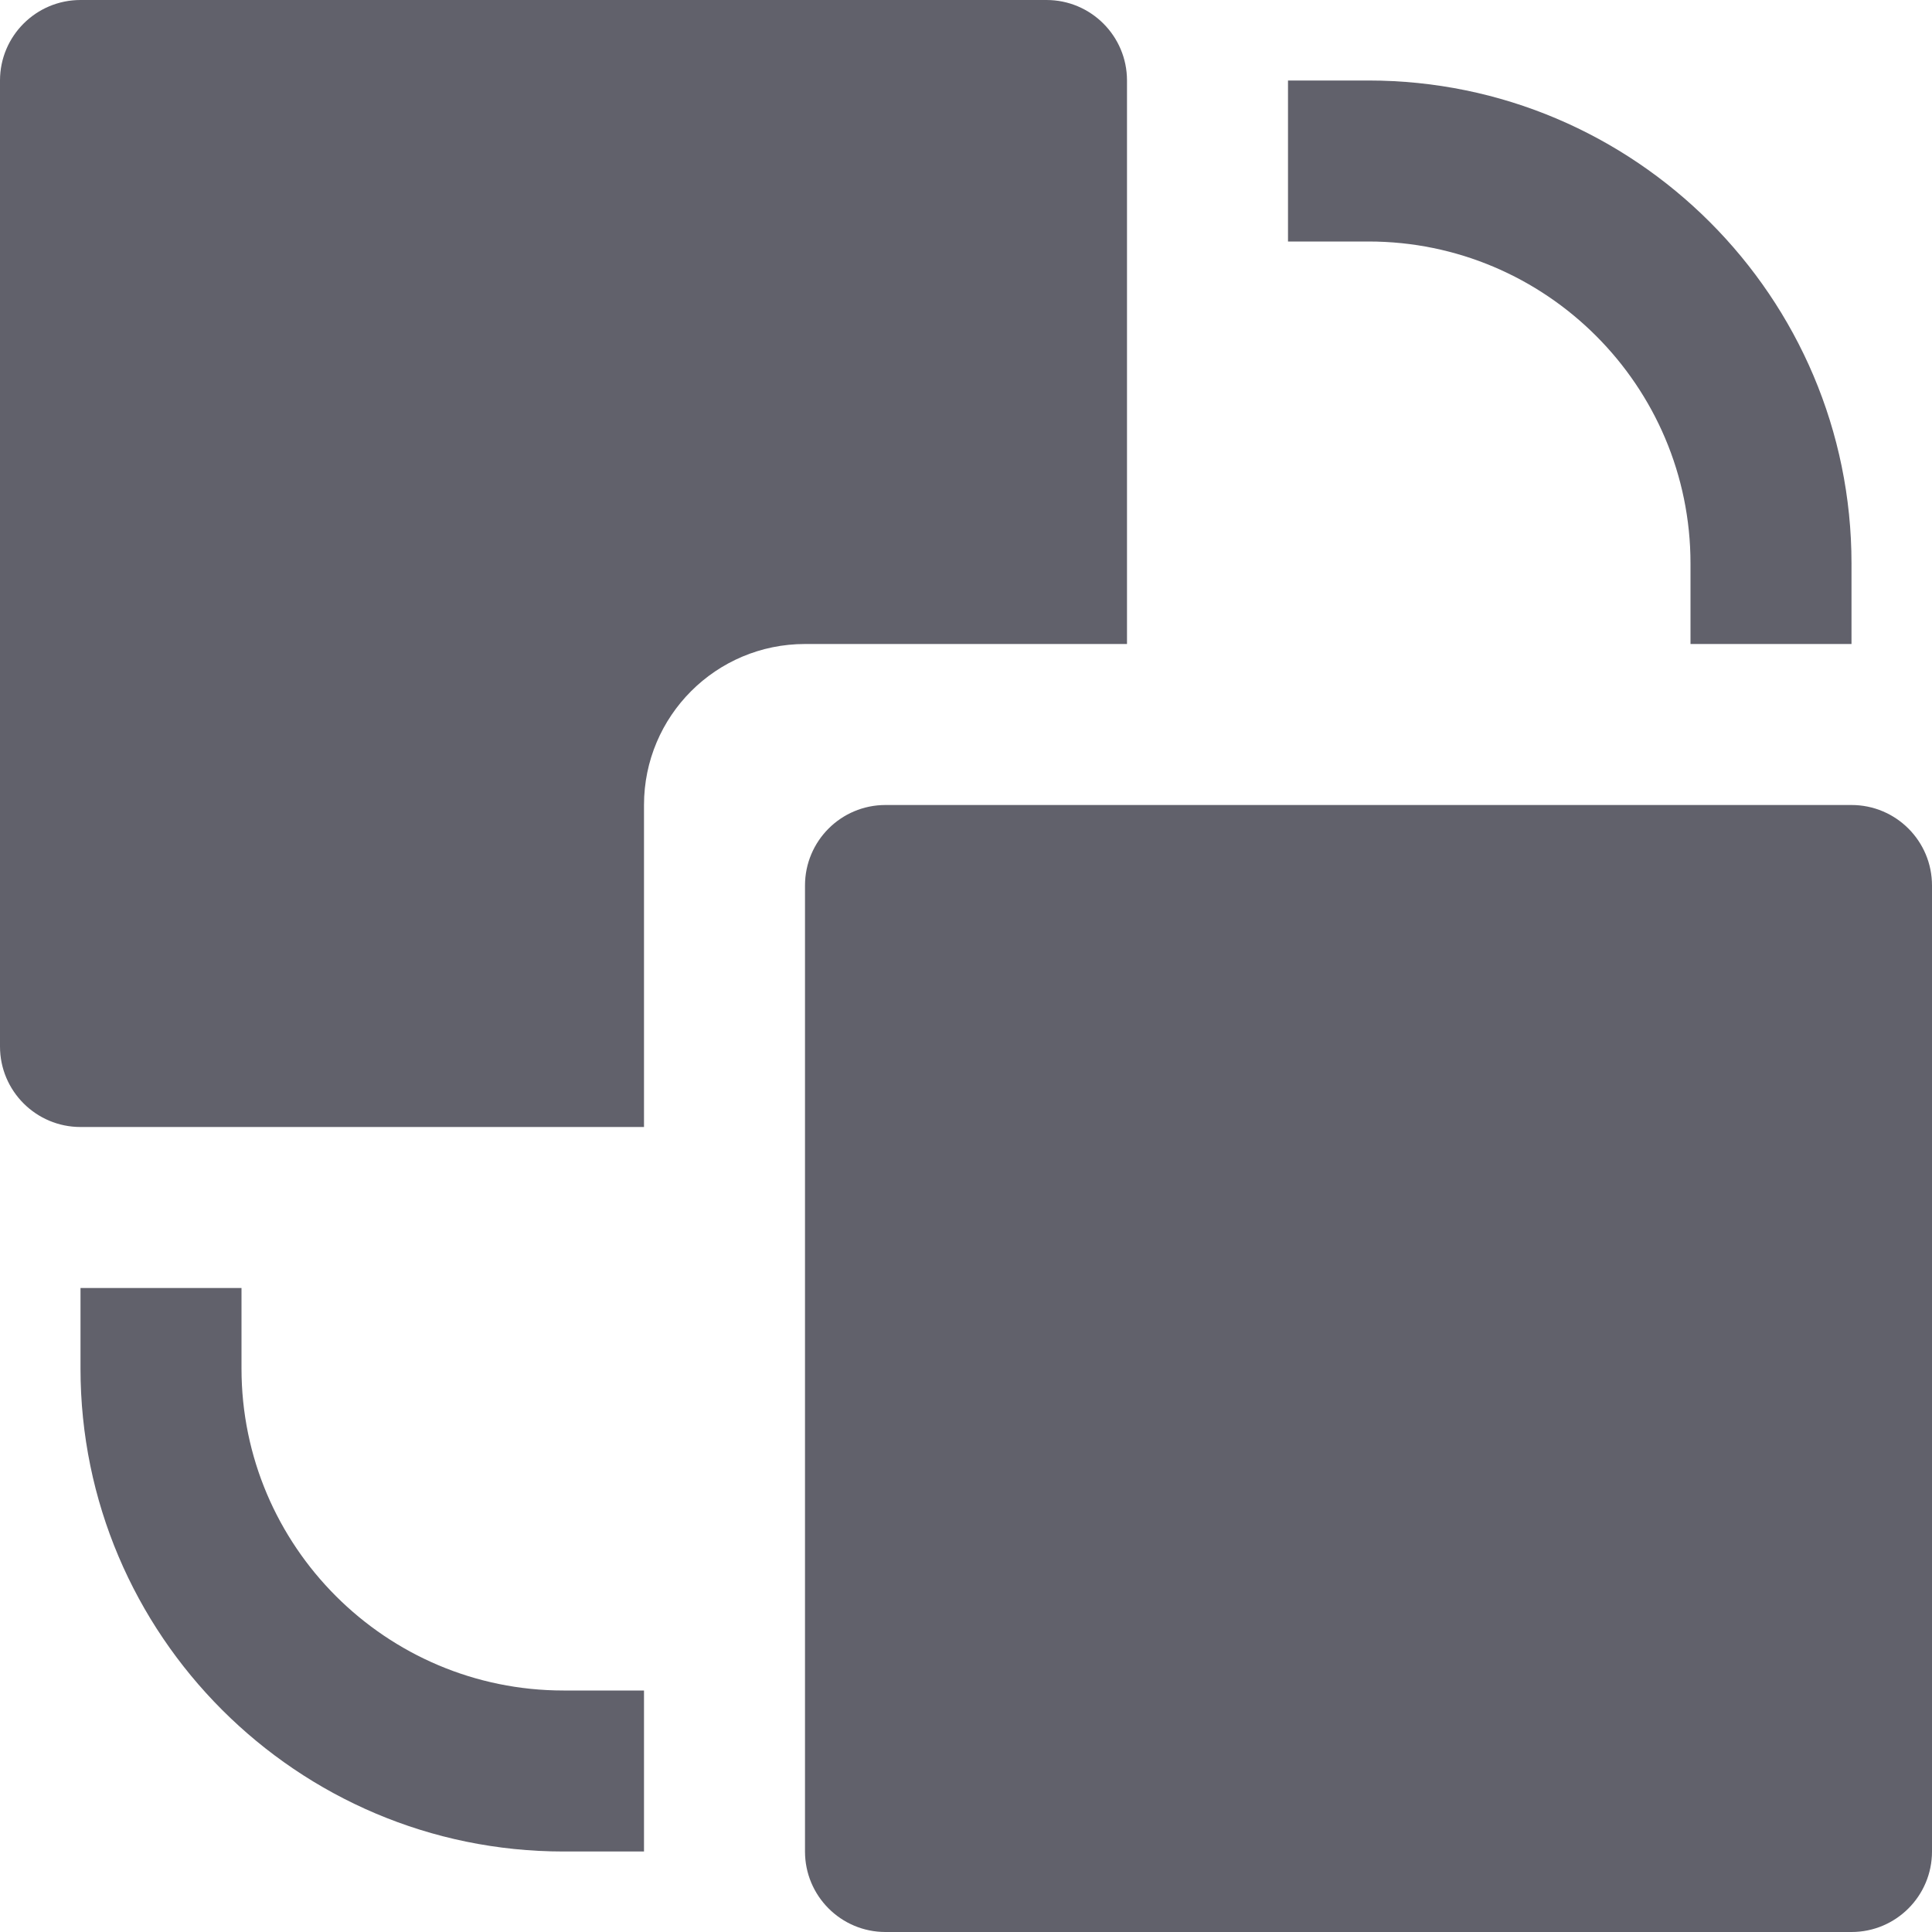 <svg xmlns="http://www.w3.org/2000/svg" height="24" width="24" viewBox="0 0 24 24"><path data-color="color-2" fill="#61616b" d="M23,8h-2V7c0-2.206-1.794-4-4-4h-1V1h1c3.309,0,6,2.691,6,6V8z"></path> <path data-color="color-2" fill="#61616b" d="M8,23H7c-3.309,0-6-2.691-6-6v-1h2v1c0,2.206,1.794,4,4,4h1V23z"></path> <path fill="#61616b" d="M8,10c0-1.105,0.895-2,2-2h4V1c0-0.552-0.448-1-1-1H1C0.448,0,0,0.448,0,1v12c0,0.552,0.448,1,1,1h7V10z"></path> <path fill="#61616b" d="M23,10H11c-0.553,0-1,0.448-1,1v12c0,0.552,0.447,1,1,1h12c0.553,0,1-0.448,1-1V11 C24,10.448,23.553,10,23,10z"></path></svg>